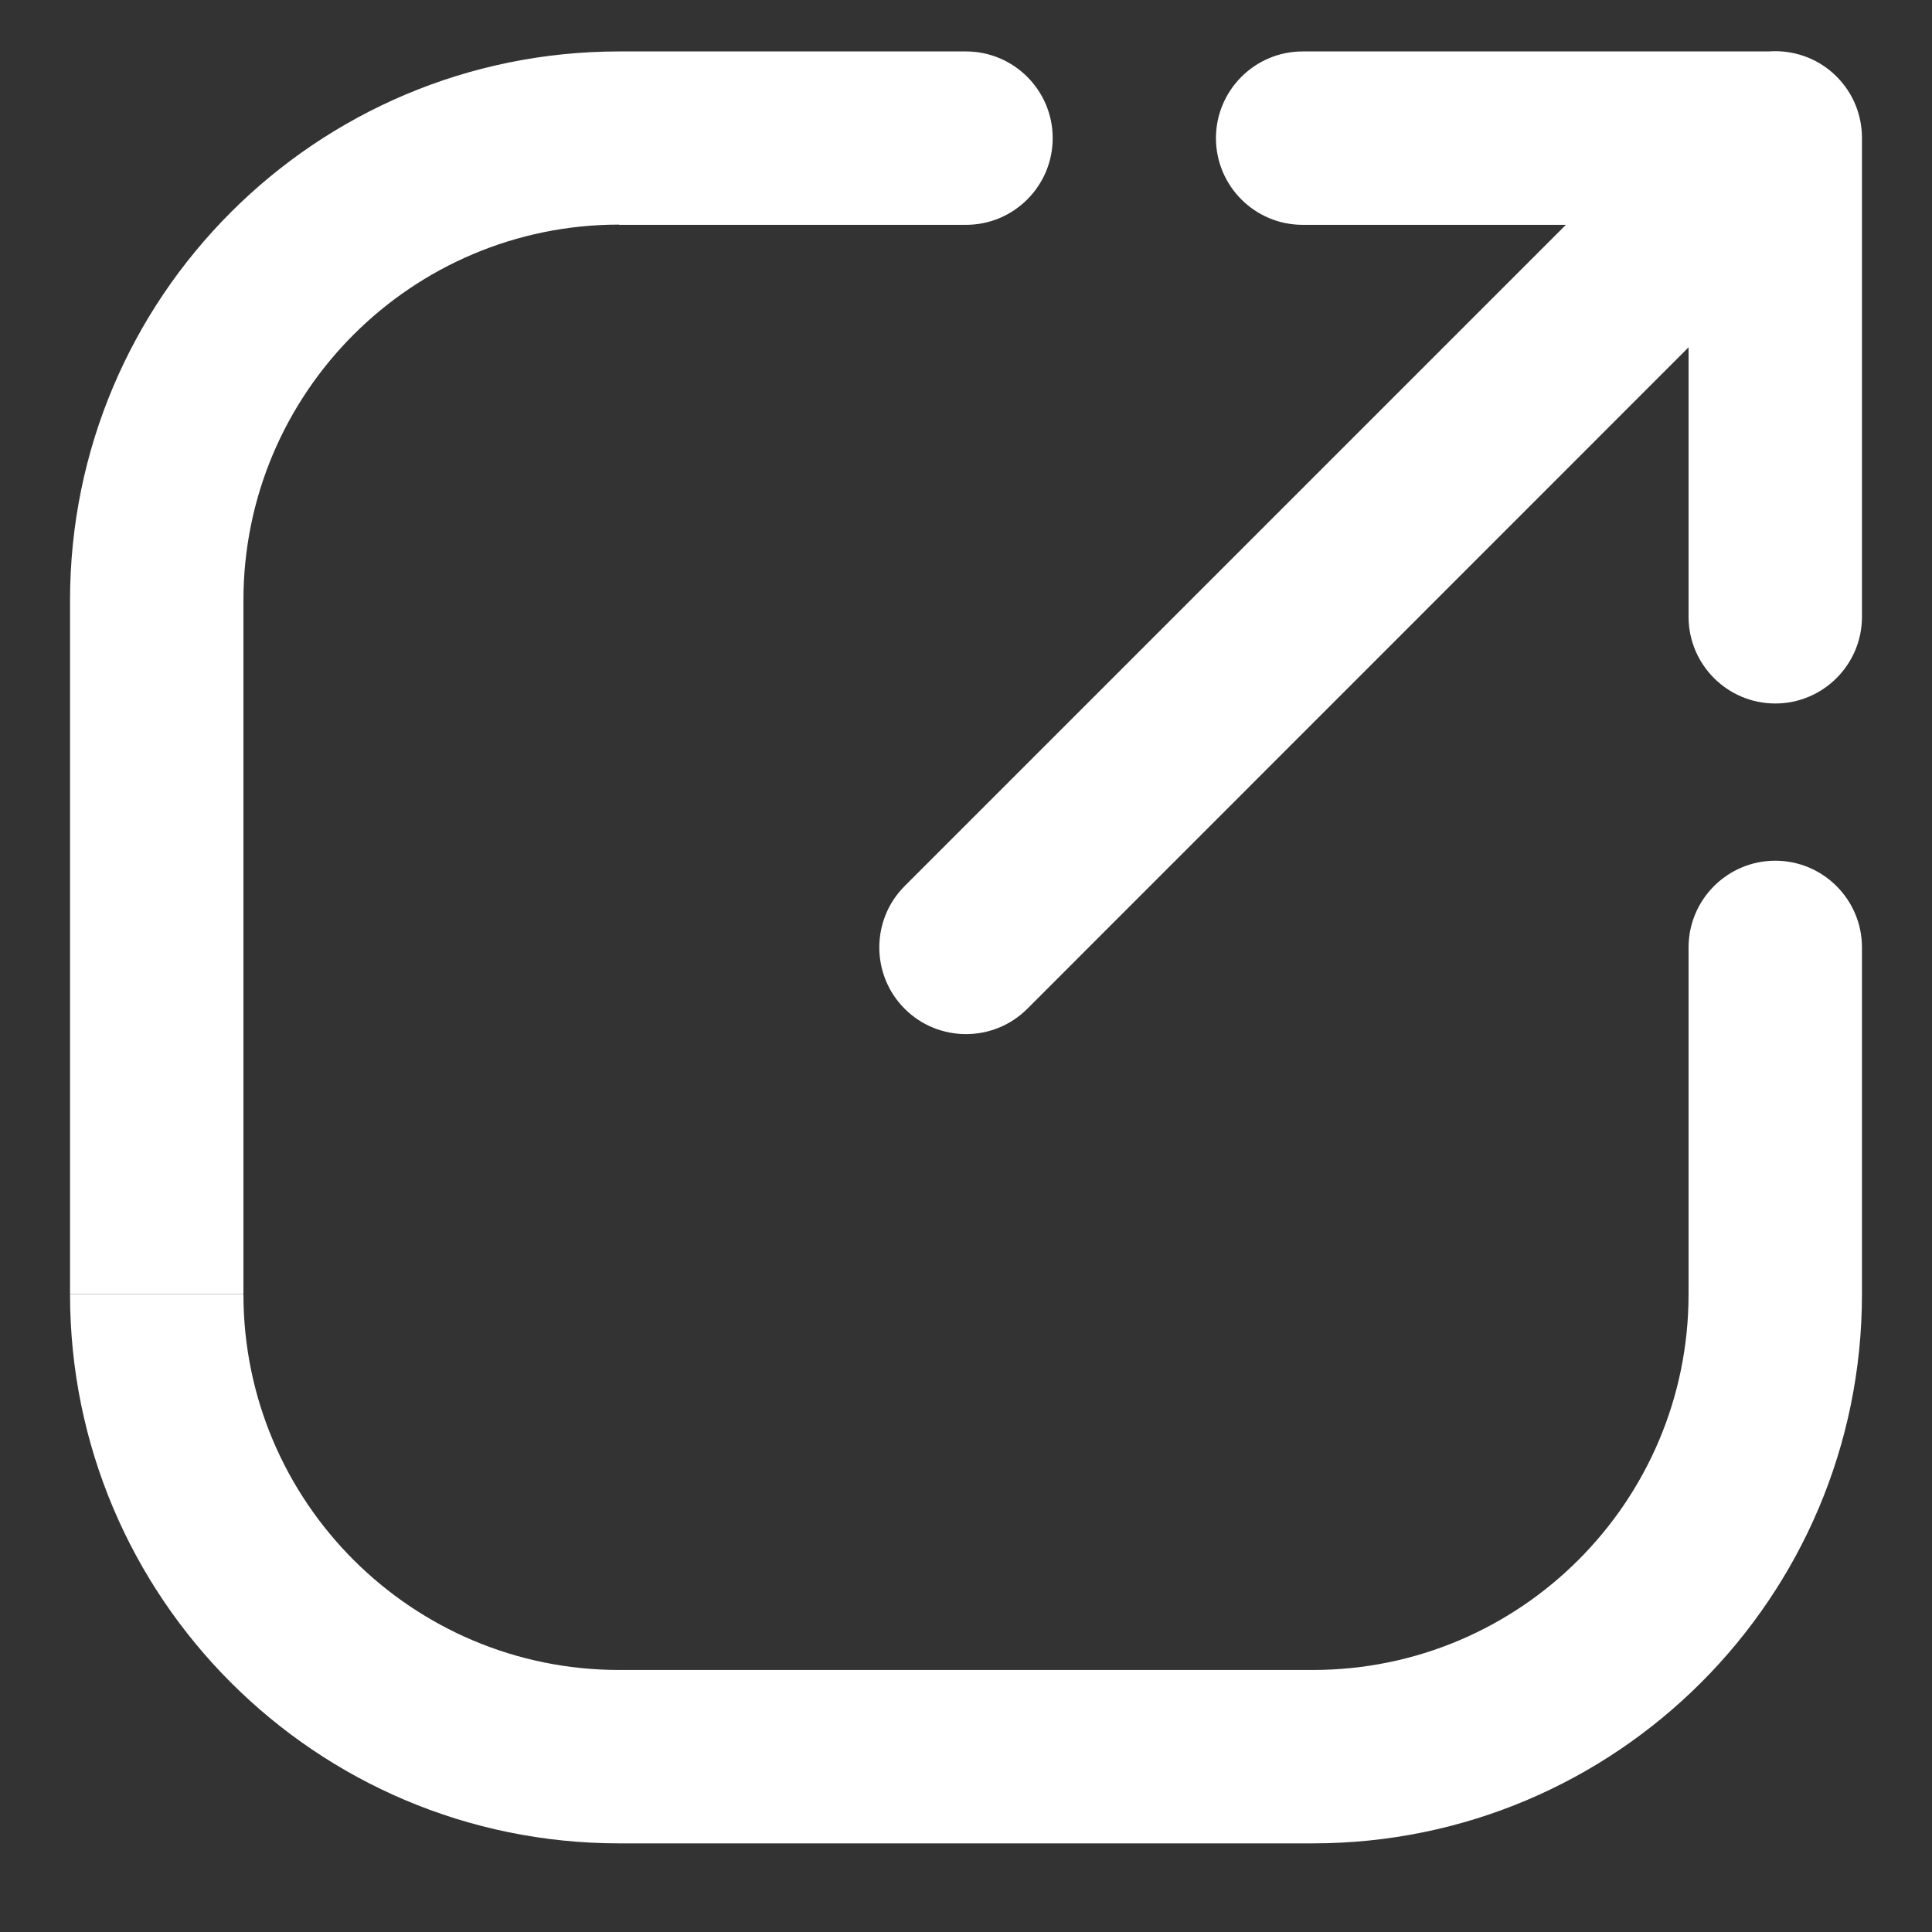 <?xml version="1.0" encoding="utf-8"?>
<!-- Generator: Adobe Illustrator 25.0.0, SVG Export Plug-In . SVG Version: 6.00 Build 0)  -->
<svg version="1.1" id="Calque_1" xmlns="http://www.w3.org/2000/svg" xmlns:xlink="http://www.w3.org/1999/xlink" x="0px" y="0px"
	 viewBox="0 0 800 800" style="enable-background:new 0 0 800 800;" xml:space="preserve">
<rect x="0" y="0" width="800" height="800" fill="#333333" stroke="none"/>
<style type="text/css">
	.st0{fill:#FFFFFF;}
</style>
<path class="st0" d="M400,93.1c19.8,0,35.9-16.1,35.9-35.9S419.8,21.3,400,21.3V93.1z M771,392.3c0-19.8-16.1-35.9-35.9-35.9
	c-19.8,0-35.9,16.1-35.9,35.9H771z M735.1,93.1c19.8,0,35.9-16.1,35.9-35.9s-16.1-35.9-35.9-35.9V93.1z M539.4,21.3
	c-19.8,0-35.9,16.1-35.9,35.9s16.1,35.9,35.9,35.9V21.3z M771,57.2c0-19.8-16.1-35.9-35.9-35.9c-19.8,0-35.9,16.1-35.9,35.9H771z
	 M699.2,255.4c0,19.8,16.1,35.9,35.9,35.9c19.8,0,35.9-16.1,35.9-35.9H699.2z M760.5,82.5c14-14,14-36.8,0-50.8
	c-14-14-36.8-14-50.8,0L760.5,82.5z M374.6,366.9c-14,14-14,36.8,0,50.8c14,14,36.8,14,50.8,0L374.6,366.9z M400,21.3H256.4v71.8
	H400V21.3z M256.4,21.3C130.8,21.3,29,123.1,29,248.6h71.8c0-85.9,69.7-155.6,155.6-155.6V21.3z M29,248.6v287.2h71.8V248.6H29z
	 M29,535.9c0,125.6,101.8,227.4,227.4,227.4v-71.8c-85.9,0-155.6-69.7-155.6-155.6H29z M256.4,763.3h287.2v-71.8H256.4V763.3z
	 M543.6,763.3c125.6,0,227.4-101.8,227.4-227.4h-71.8c0,85.9-69.7,155.6-155.6,155.6V763.3z M771,535.9V392.3h-71.8v143.6H771z
	 M735.1,21.3H539.4v71.8h195.7V21.3z M699.2,57.2v198.2H771V57.2H699.2z M709.7,31.8L374.6,366.9l50.8,50.8L760.5,82.5L709.7,31.8z"
	/>
</svg>
